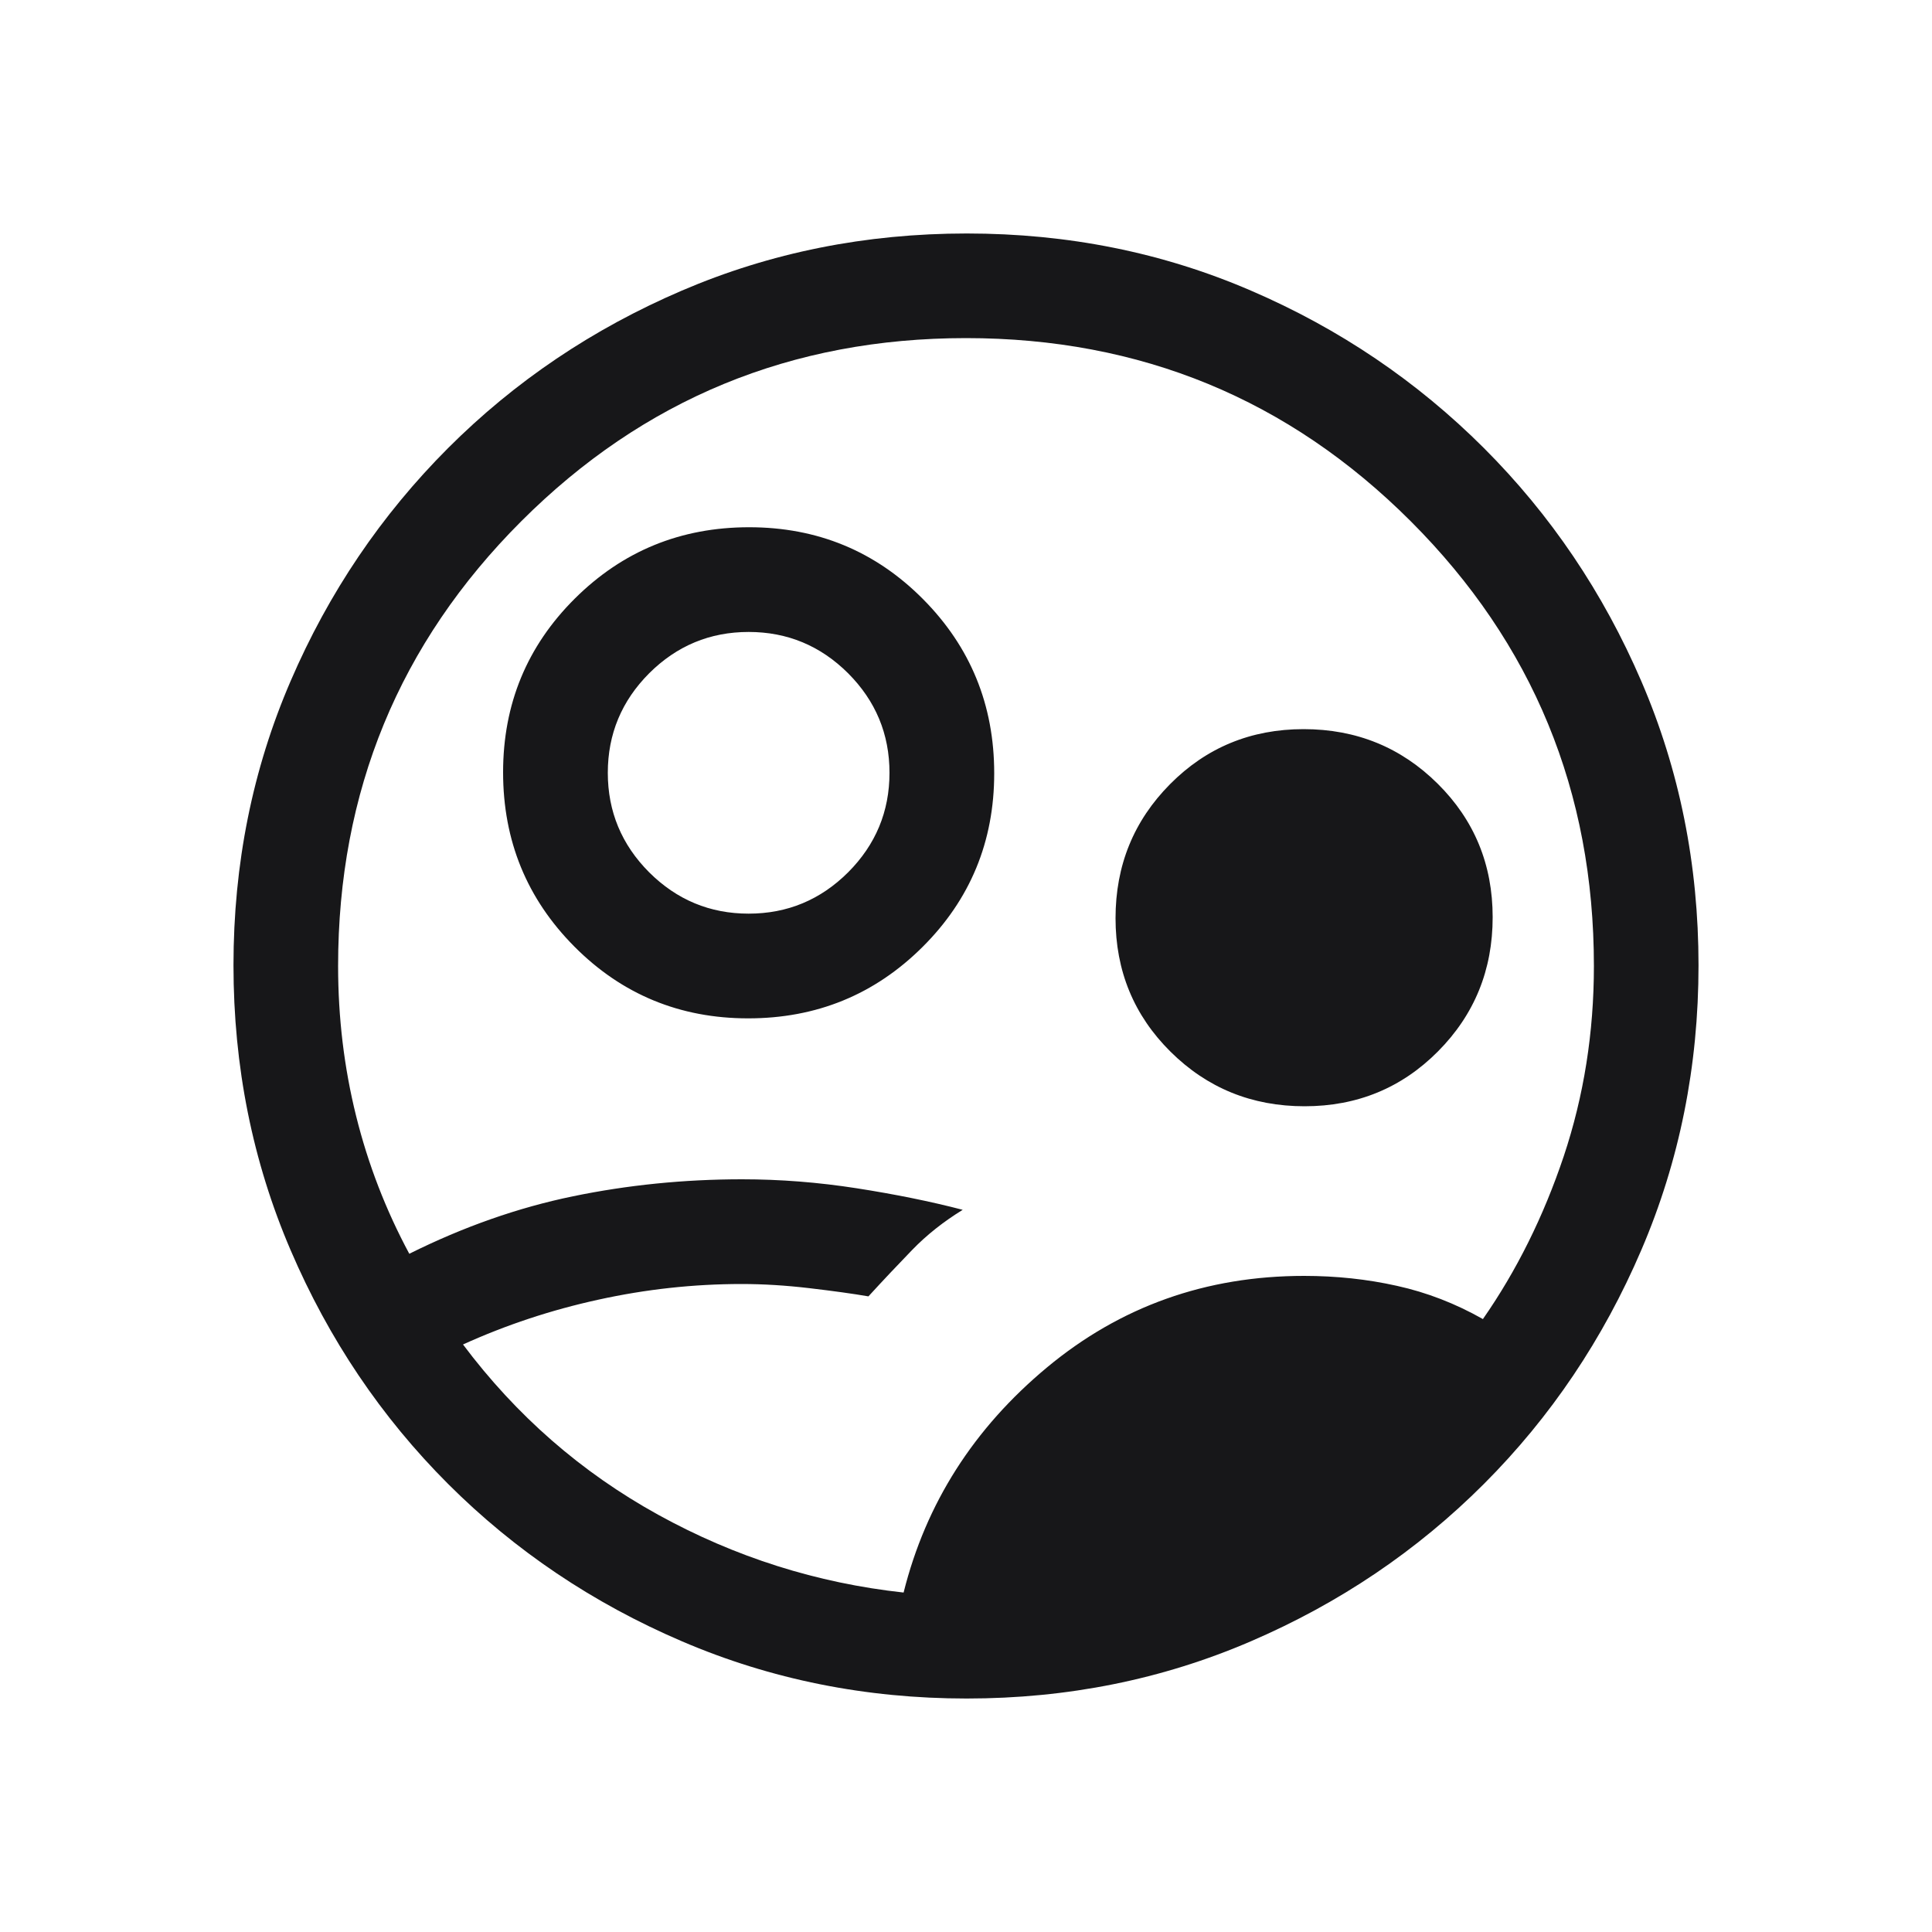 <svg width="20" height="20" viewBox="0 0 20 20" fill="none" xmlns="http://www.w3.org/2000/svg">
<path d="M9.354 16.486C9.585 15.562 10.08 14.786 10.839 14.155C11.598 13.524 12.485 13.208 13.5 13.208C13.832 13.208 14.153 13.242 14.461 13.311C14.77 13.379 15.067 13.494 15.351 13.655C15.7 13.154 15.979 12.592 16.188 11.969C16.396 11.345 16.5 10.689 16.5 10C16.5 8.194 15.868 6.66 14.604 5.396C13.34 4.132 11.806 3.5 10 3.5C8.194 3.5 6.66 4.132 5.396 5.396C4.132 6.66 3.5 8.194 3.5 10C3.5 10.534 3.562 11.051 3.686 11.551C3.81 12.051 3.994 12.527 4.237 12.979C4.799 12.699 5.364 12.501 5.931 12.384C6.498 12.267 7.082 12.208 7.682 12.208C8.076 12.208 8.471 12.239 8.869 12.301C9.266 12.363 9.632 12.437 9.966 12.524C9.769 12.645 9.594 12.783 9.442 12.94C9.291 13.096 9.14 13.256 8.99 13.42C8.828 13.392 8.624 13.364 8.378 13.335C8.132 13.306 7.899 13.292 7.678 13.292C7.18 13.292 6.686 13.346 6.195 13.454C5.705 13.561 5.238 13.716 4.793 13.918C5.345 14.654 6.018 15.242 6.814 15.681C7.61 16.12 8.457 16.388 9.354 16.486ZM10.007 17.583C8.964 17.583 7.981 17.386 7.06 16.991C6.138 16.596 5.331 16.053 4.639 15.362C3.947 14.67 3.404 13.864 3.009 12.943C2.614 12.023 2.417 11.039 2.417 9.992C2.417 8.945 2.614 7.964 3.009 7.049C3.403 6.134 3.947 5.331 4.638 4.639C5.33 3.947 6.136 3.404 7.057 3.009C7.977 2.614 8.961 2.417 10.008 2.417C11.055 2.417 12.036 2.614 12.951 3.009C13.866 3.403 14.669 3.947 15.361 4.638C16.053 5.33 16.596 6.134 16.991 7.052C17.386 7.969 17.583 8.95 17.583 9.993C17.583 11.036 17.386 12.019 16.991 12.94C16.596 13.862 16.053 14.669 15.362 15.361C14.67 16.053 13.866 16.596 12.948 16.991C12.031 17.386 11.05 17.583 10.007 17.583ZM7.745 10.542C7.038 10.542 6.438 10.294 5.946 9.799C5.454 9.304 5.208 8.703 5.208 7.995C5.208 7.288 5.456 6.688 5.951 6.196C6.446 5.704 7.047 5.458 7.755 5.458C8.462 5.458 9.062 5.706 9.554 6.201C10.046 6.696 10.292 7.297 10.292 8.005C10.292 8.712 10.044 9.312 9.549 9.804C9.054 10.296 8.453 10.542 7.745 10.542ZM7.75 9.458C8.151 9.458 8.494 9.315 8.78 9.03C9.065 8.744 9.208 8.401 9.208 8C9.208 7.599 9.065 7.256 8.78 6.97C8.494 6.685 8.151 6.542 7.75 6.542C7.349 6.542 7.006 6.685 6.72 6.97C6.435 7.256 6.292 7.599 6.292 8C6.292 8.401 6.435 8.744 6.72 9.03C7.006 9.315 7.349 9.458 7.75 9.458ZM13.505 11.452C12.96 11.452 12.497 11.264 12.117 10.887C11.738 10.511 11.548 10.05 11.548 9.505C11.548 8.959 11.736 8.497 12.113 8.117C12.489 7.738 12.95 7.548 13.495 7.548C14.04 7.548 14.503 7.736 14.883 8.113C15.262 8.489 15.452 8.95 15.452 9.495C15.452 10.04 15.264 10.503 14.887 10.883C14.511 11.262 14.05 11.452 13.505 11.452Z" fill="#171719"/>
</svg>
